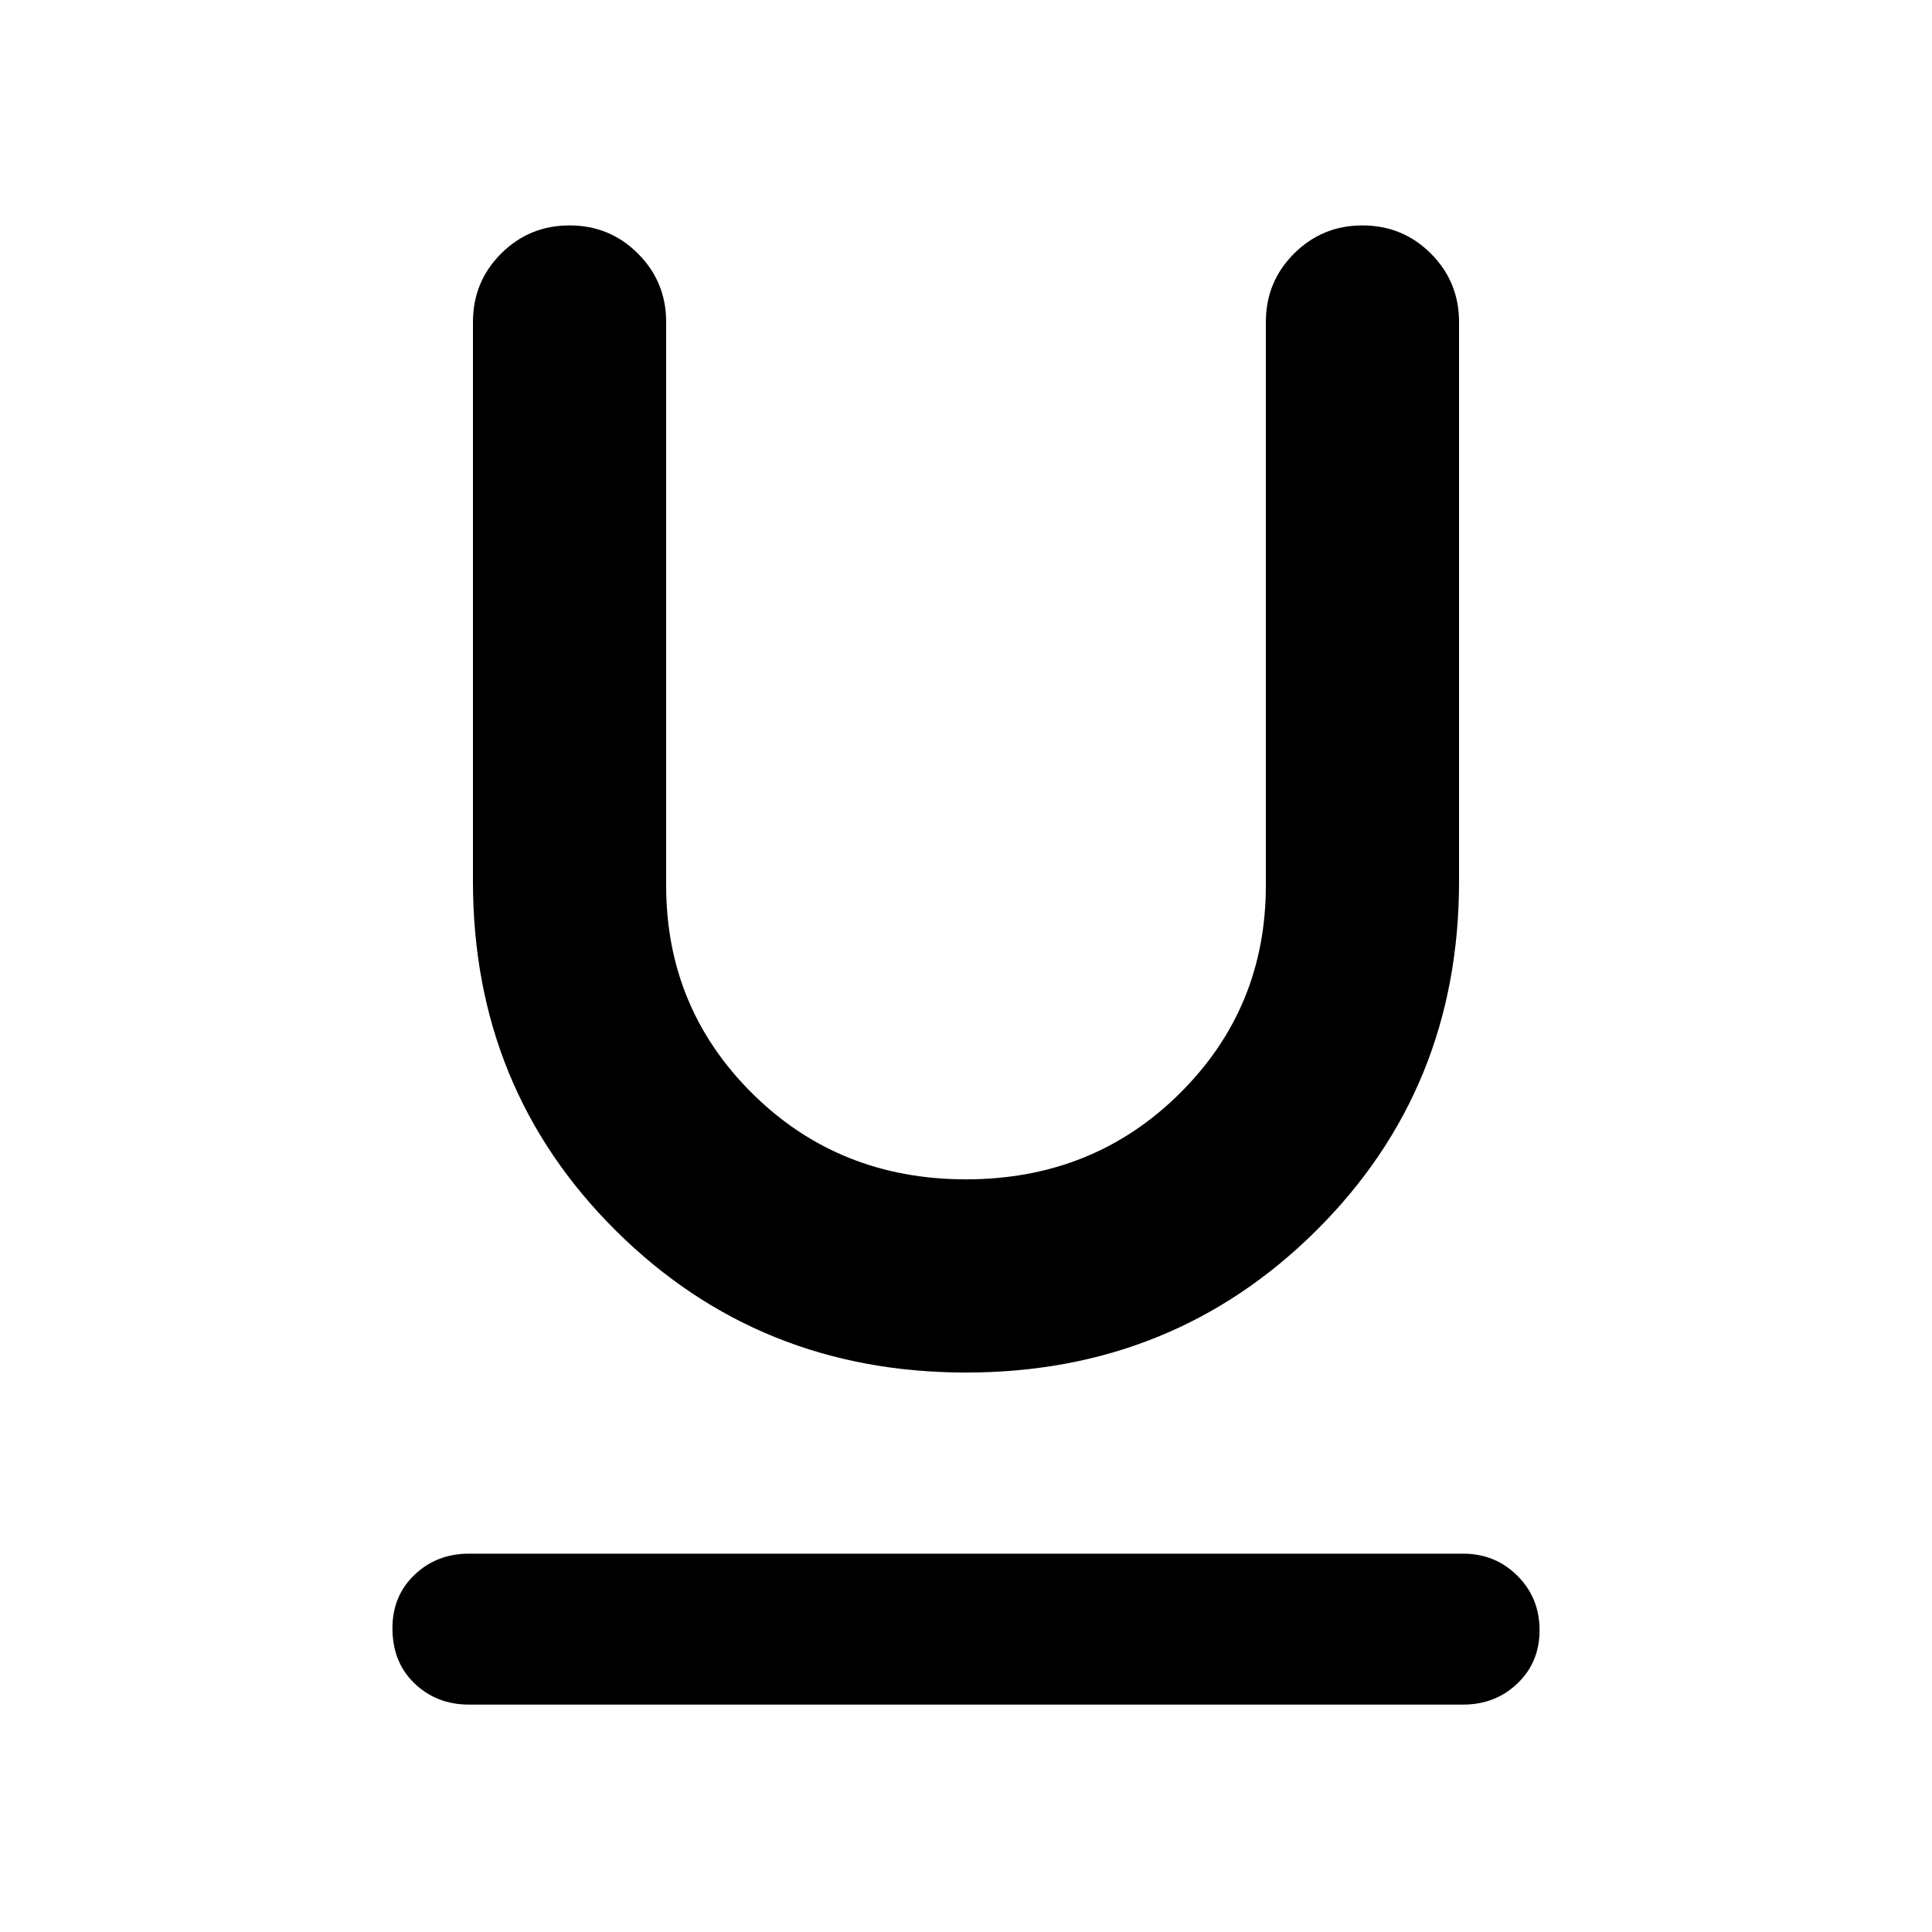 <svg xmlns="http://www.w3.org/2000/svg" height="40" width="40"><path d="M20 28.417Q15.708 28.417 12.75 25.479Q9.792 22.542 9.792 18.25V6.667Q9.792 5.833 10.375 5.25Q10.958 4.667 11.792 4.667Q12.625 4.667 13.208 5.25Q13.792 5.833 13.792 6.667V18.333Q13.792 20.875 15.583 22.646Q17.375 24.417 20 24.417Q22.625 24.417 24.417 22.646Q26.208 20.875 26.208 18.333V6.667Q26.208 5.833 26.792 5.25Q27.375 4.667 28.208 4.667Q29.042 4.667 29.625 5.25Q30.208 5.833 30.208 6.667V18.25Q30.208 22.542 27.25 25.479Q24.292 28.417 20 28.417ZM9.708 35.292Q9.042 35.292 8.583 34.854Q8.125 34.417 8.125 33.708Q8.125 33.042 8.583 32.604Q9.042 32.167 9.708 32.167H30.292Q30.958 32.167 31.417 32.625Q31.875 33.083 31.875 33.75Q31.875 34.417 31.417 34.854Q30.958 35.292 30.292 35.292Z"/></svg>